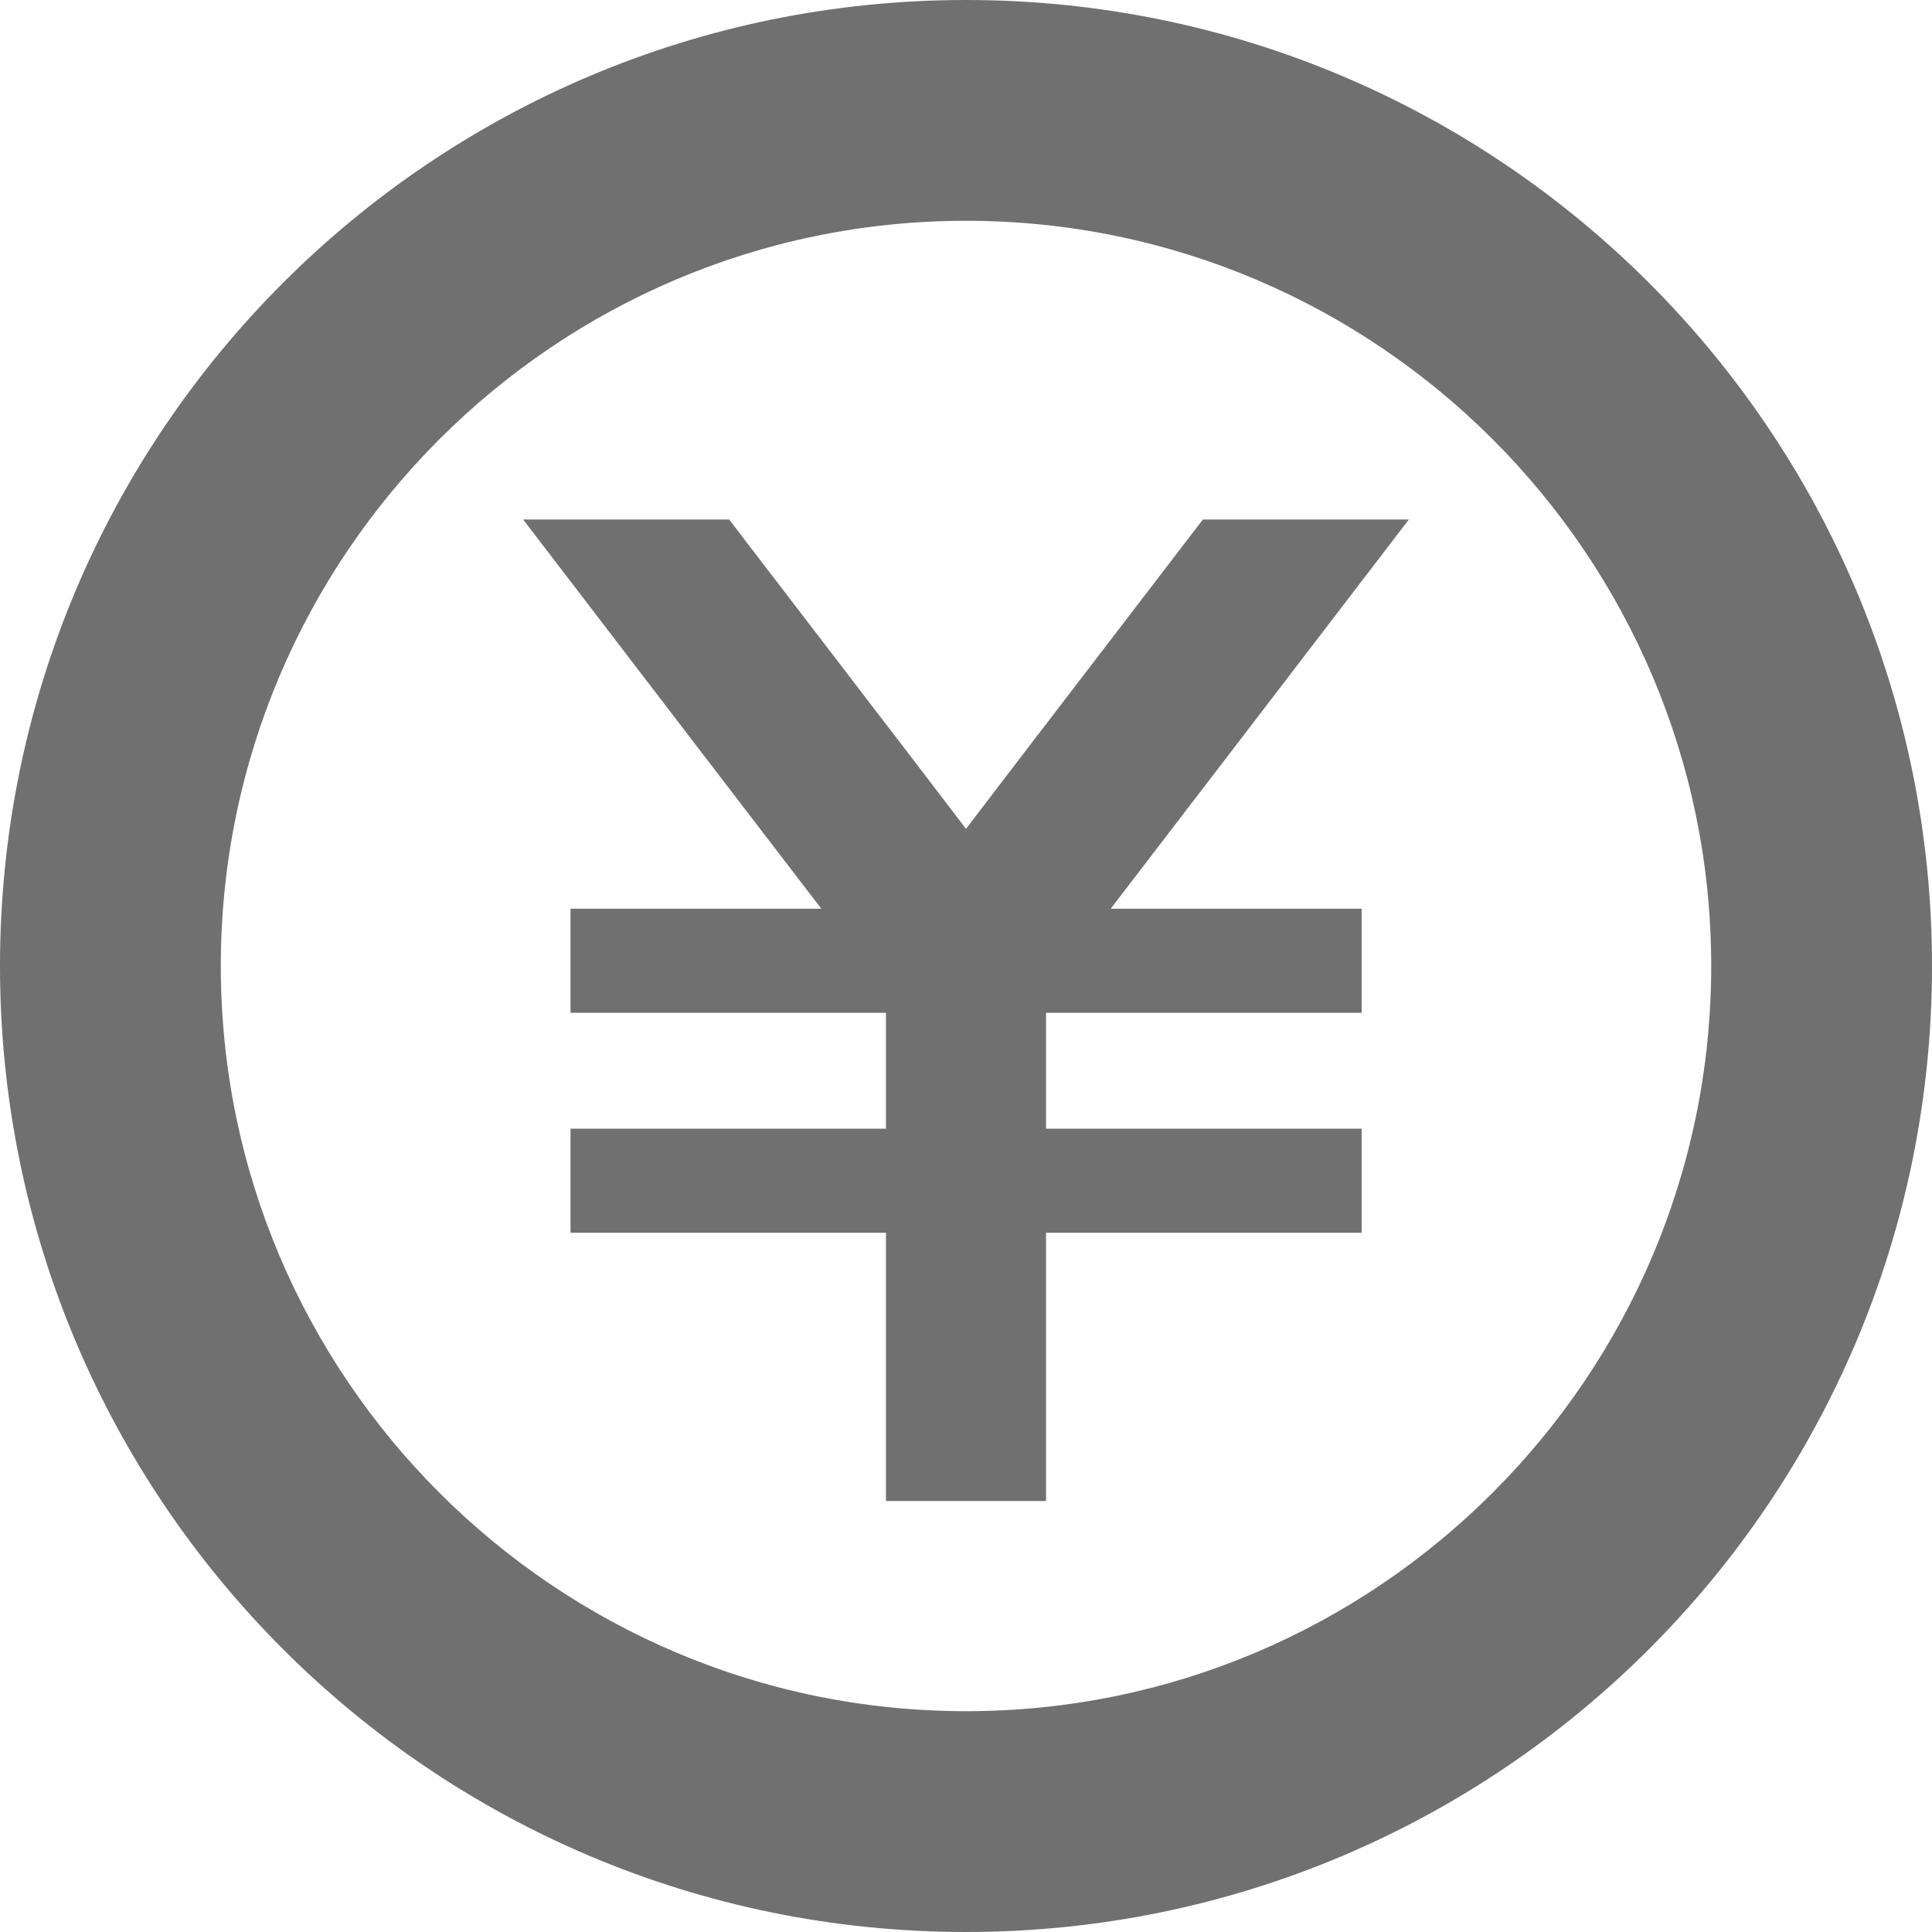 <!--?xml version="1.0" encoding="utf-8"?-->
<!-- Generator: Adobe Illustrator 18.0.0, SVG Export Plug-In . SVG Version: 6.00 Build 0)  -->

<svg version="1.1" id="_x31_0" xmlns="http://www.w3.org/2000/svg" xmlns:xlink="http://www.w3.org/1999/xlink" x="0px" y="0px" viewBox="0 0 512 512" style="width: 32px; height: 32px; opacity: 1;" xml:space="preserve">
<style type="text/css">
	.st0{fill:#374149;}
</style>
<g>
	<path class="st0" d="M256,0C114.617,0,0,114.614,0,256s114.617,256,256,256c141.386,0,256-114.614,256-256S397.386,0,256,0z
		 M256,453.484c-108.894,0-197.484-88.59-197.484-197.484S147.106,58.512,256,58.512S453.488,147.106,453.488,256
		S364.894,453.484,256,453.484z" style="fill: rgb(112, 112, 112);"></path>
	<polygon class="st0" points="326.621,198.711 373.359,137.676 318.774,137.676 278.226,190.594 273.262,197.05 256,219.652 
		238.738,197.05 233.778,190.594 193.226,137.676 138.641,137.676 185.383,198.711 216.215,238.938 217.66,240.82 151.195,240.82 
		151.195,268.402 234.793,268.402 234.793,299.121 151.195,299.121 151.195,326.699 234.793,326.699 234.793,397.778 
		277.207,397.778 277.207,326.699 360.848,326.699 360.848,299.121 277.207,299.121 277.207,268.402 360.848,268.402 
		360.848,240.82 294.344,240.82 295.785,238.938 	" style="fill: rgb(112, 112, 112);"></polygon>
</g>
</svg>
